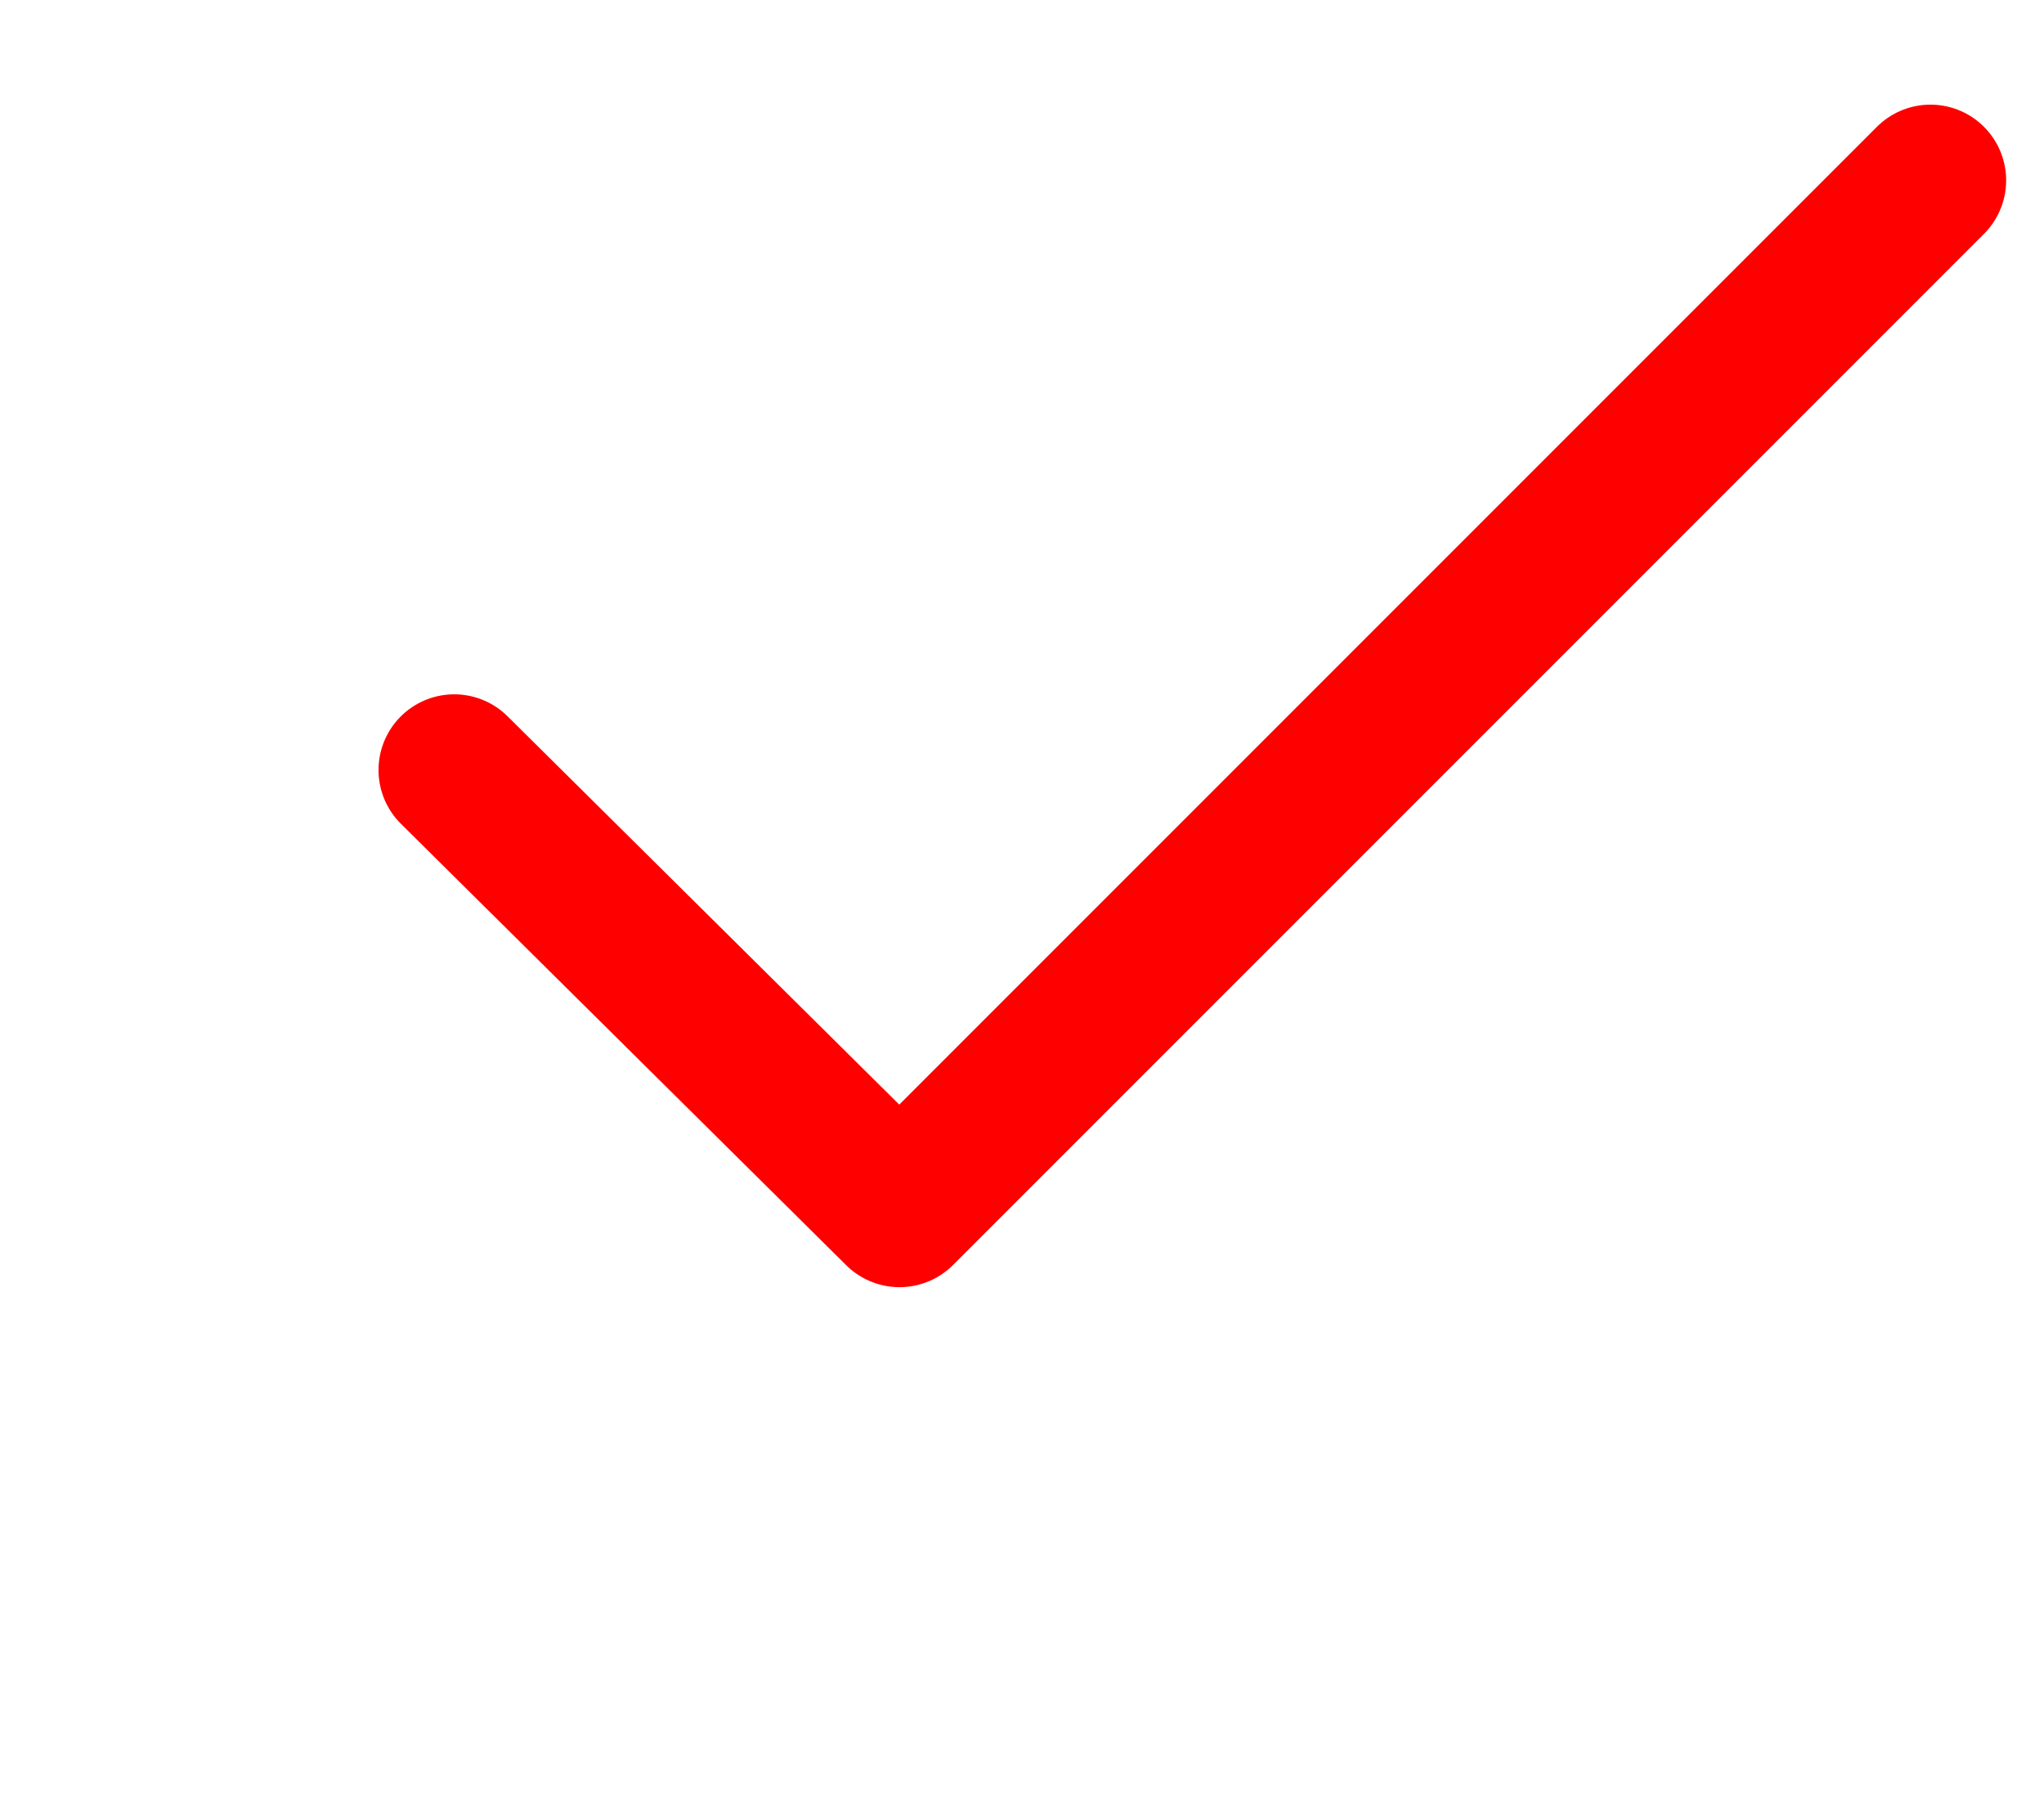 <svg width="27" height="24" viewBox="0 0 27 24" fill="none" xmlns="http://www.w3.org/2000/svg">
<path d="M6 10.17L11.882 16L25.5 2.382" stroke="url(#paint0_linear_174_5)" stroke-width="2" stroke-linecap="round" stroke-linejoin="round"/>
<defs>
<linearGradient id="paint0_linear_174_5" x1="9" y1="17" x2="30.5" y2="-2.5" gradientUnits="userSpaceOnUse">
<stop stop-color="red"/>
<stop offset="1" stop-color="red"/>
</linearGradient>
</defs>
</svg>
